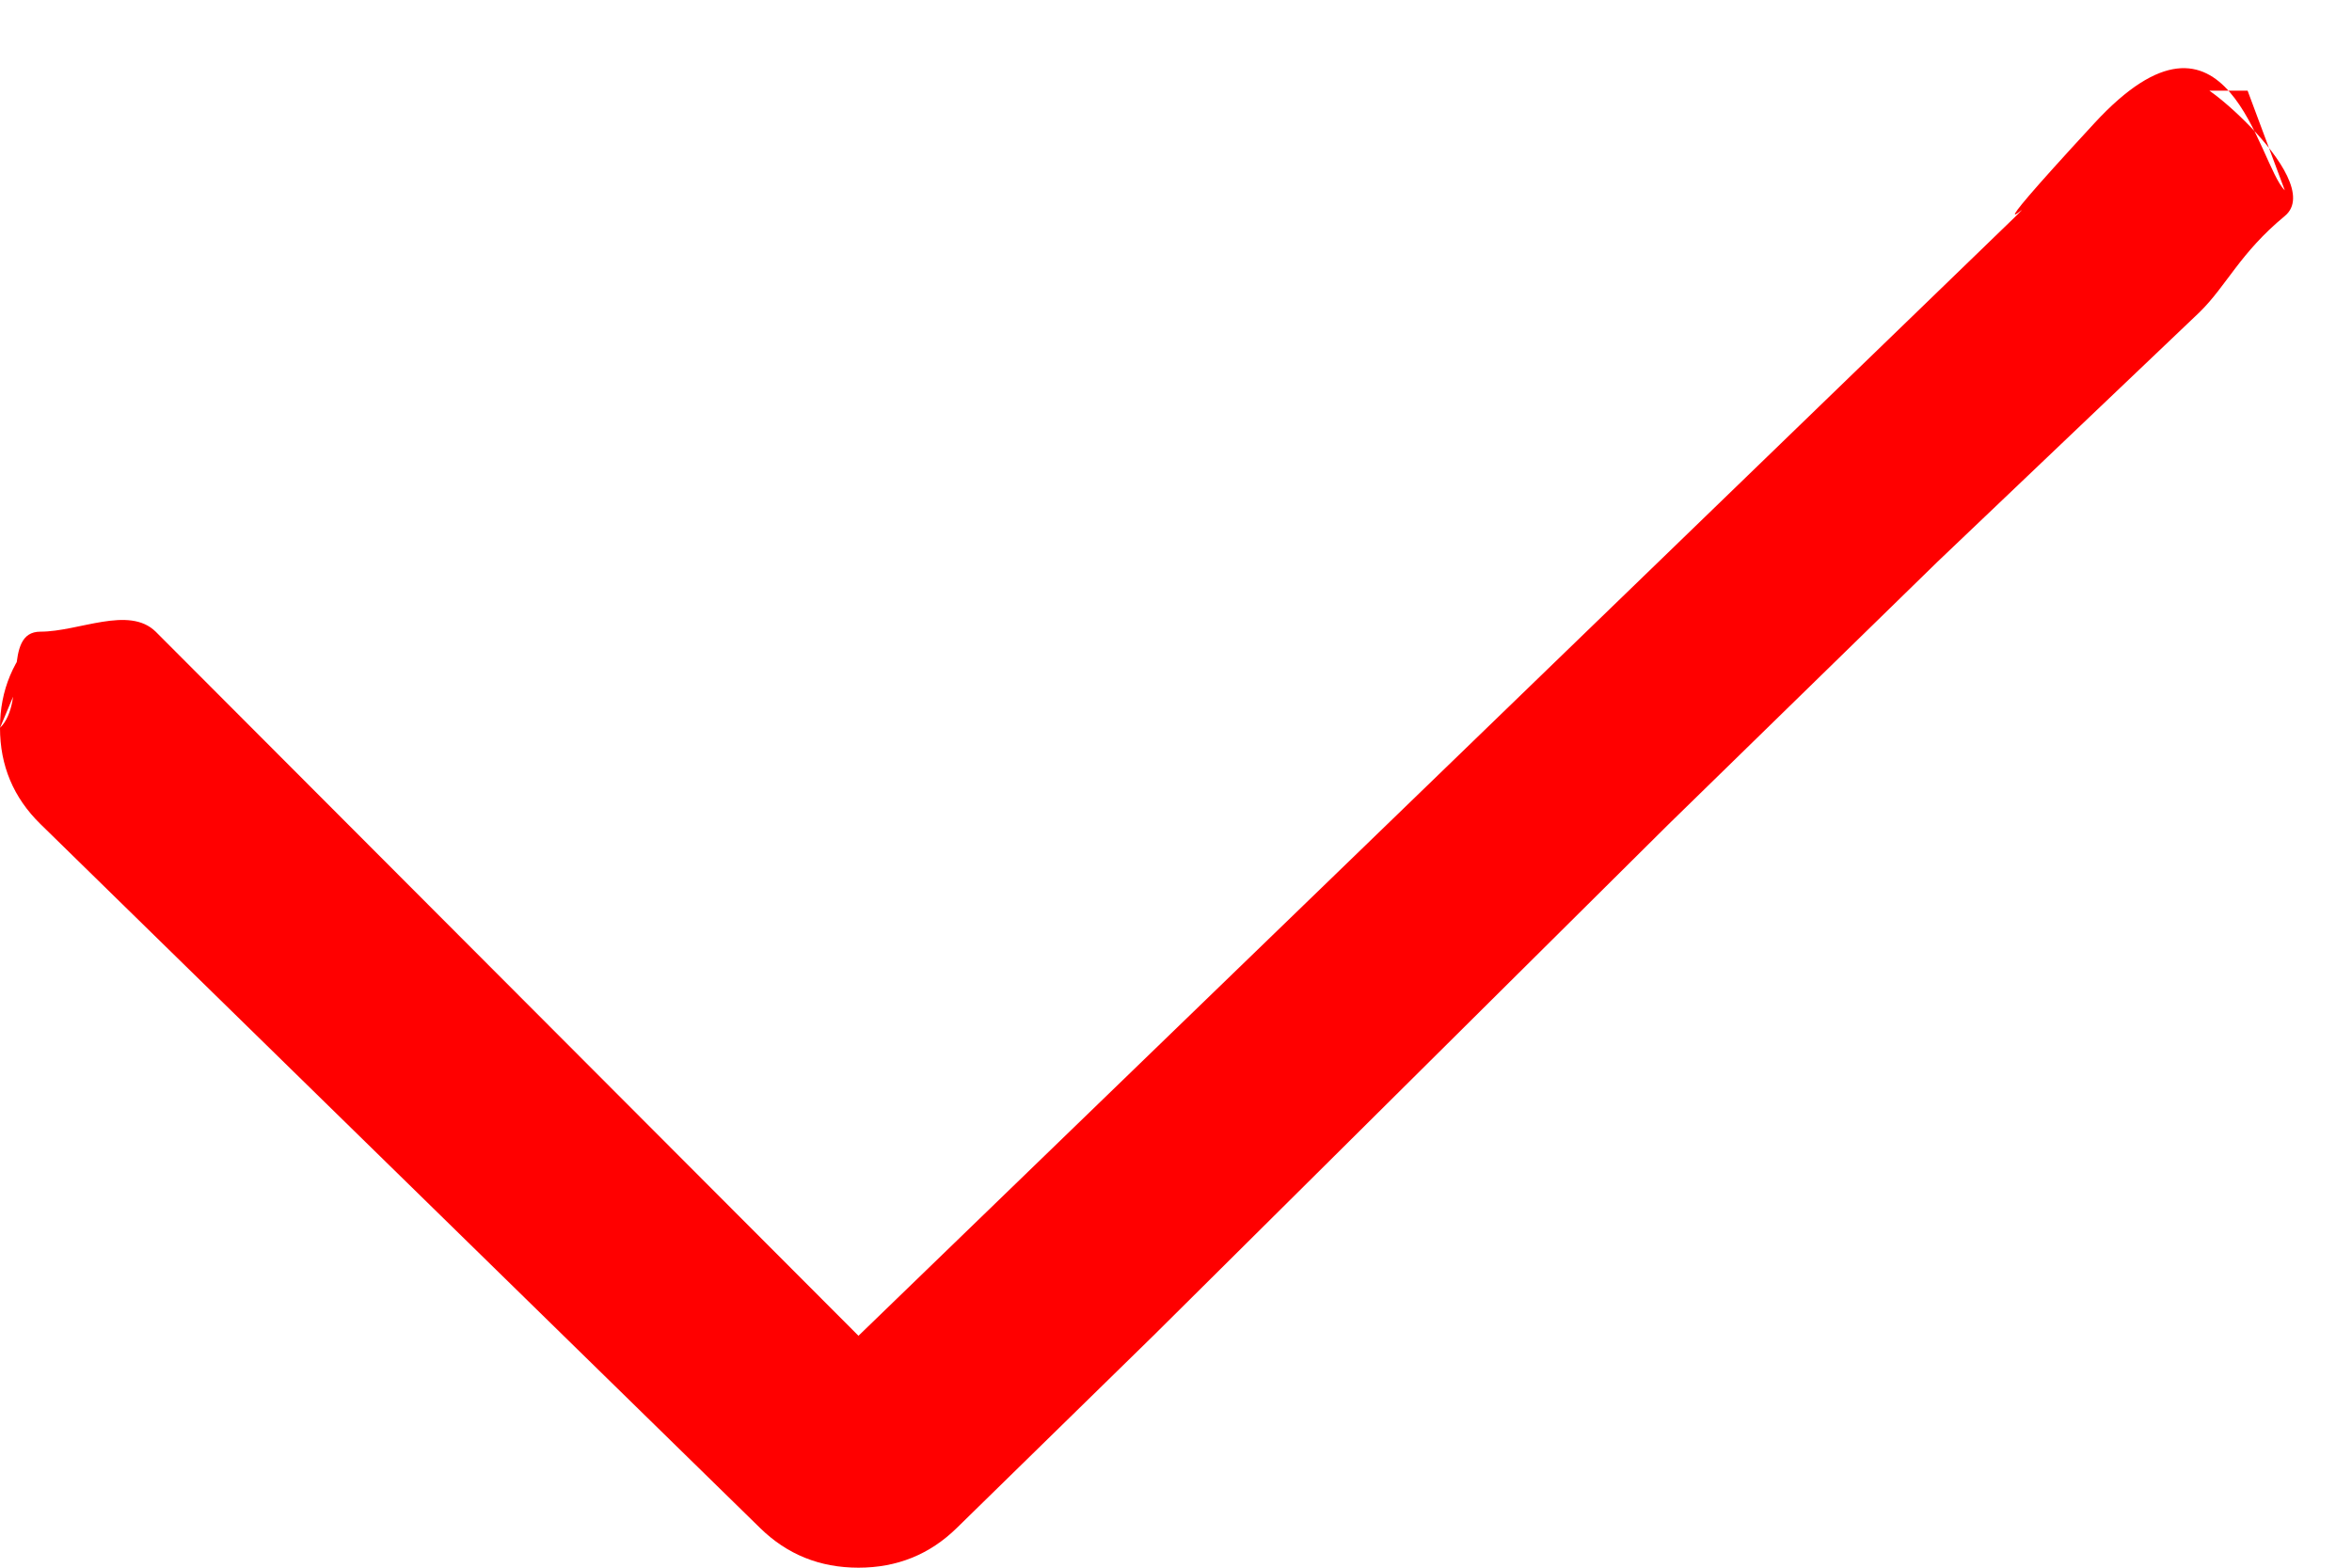 ﻿<?xml version="1.0" encoding="utf-8"?>
<svg version="1.1" xmlns:xlink="http://www.w3.org/1999/xlink" width="21px" height="14px" xmlns="http://www.w3.org/2000/svg">
  <g transform="matrix(1 0 0 1 -310 -465 )">
    <path d="M 19.639 0.81  C 19.439 0.51  20.8 1.6  20.4 1.929  C 20 2.259  19.88 2.552  19.639 2.788  L 17.3 5.016  L 14.9 7.359  L 10.297 11.929  L 8.542 13.646  C 8.301 13.882  8.009 14  7.665 14  C 7.32 14  7.028 13.882  6.787 13.646  L 5.032 11.929  L 0.361 7.359  C 0.12 7.123  0 6.837  0 6.5  C 0 6.163  0.12 5.877  0.361 5.641  L 0 6.5  C 0.241 6.264  0.017 5.641  0.361 5.641  C 0.705 5.641  1.15 5.406  1.39 5.641  L 7.665 11.929  L 18 1.929  C 18.241 1.694  17.5 2.4  18.7 1.1  C 19.9 -0.2  20.159 1.464  20.4 1.7  L 20.068 0.81  L 19.639 0.81  Z " fill-rule="nonzero" fill="#ff0000" stroke="none" transform="matrix(1 0 0 1 310 465 )" />
  </g>
</svg>